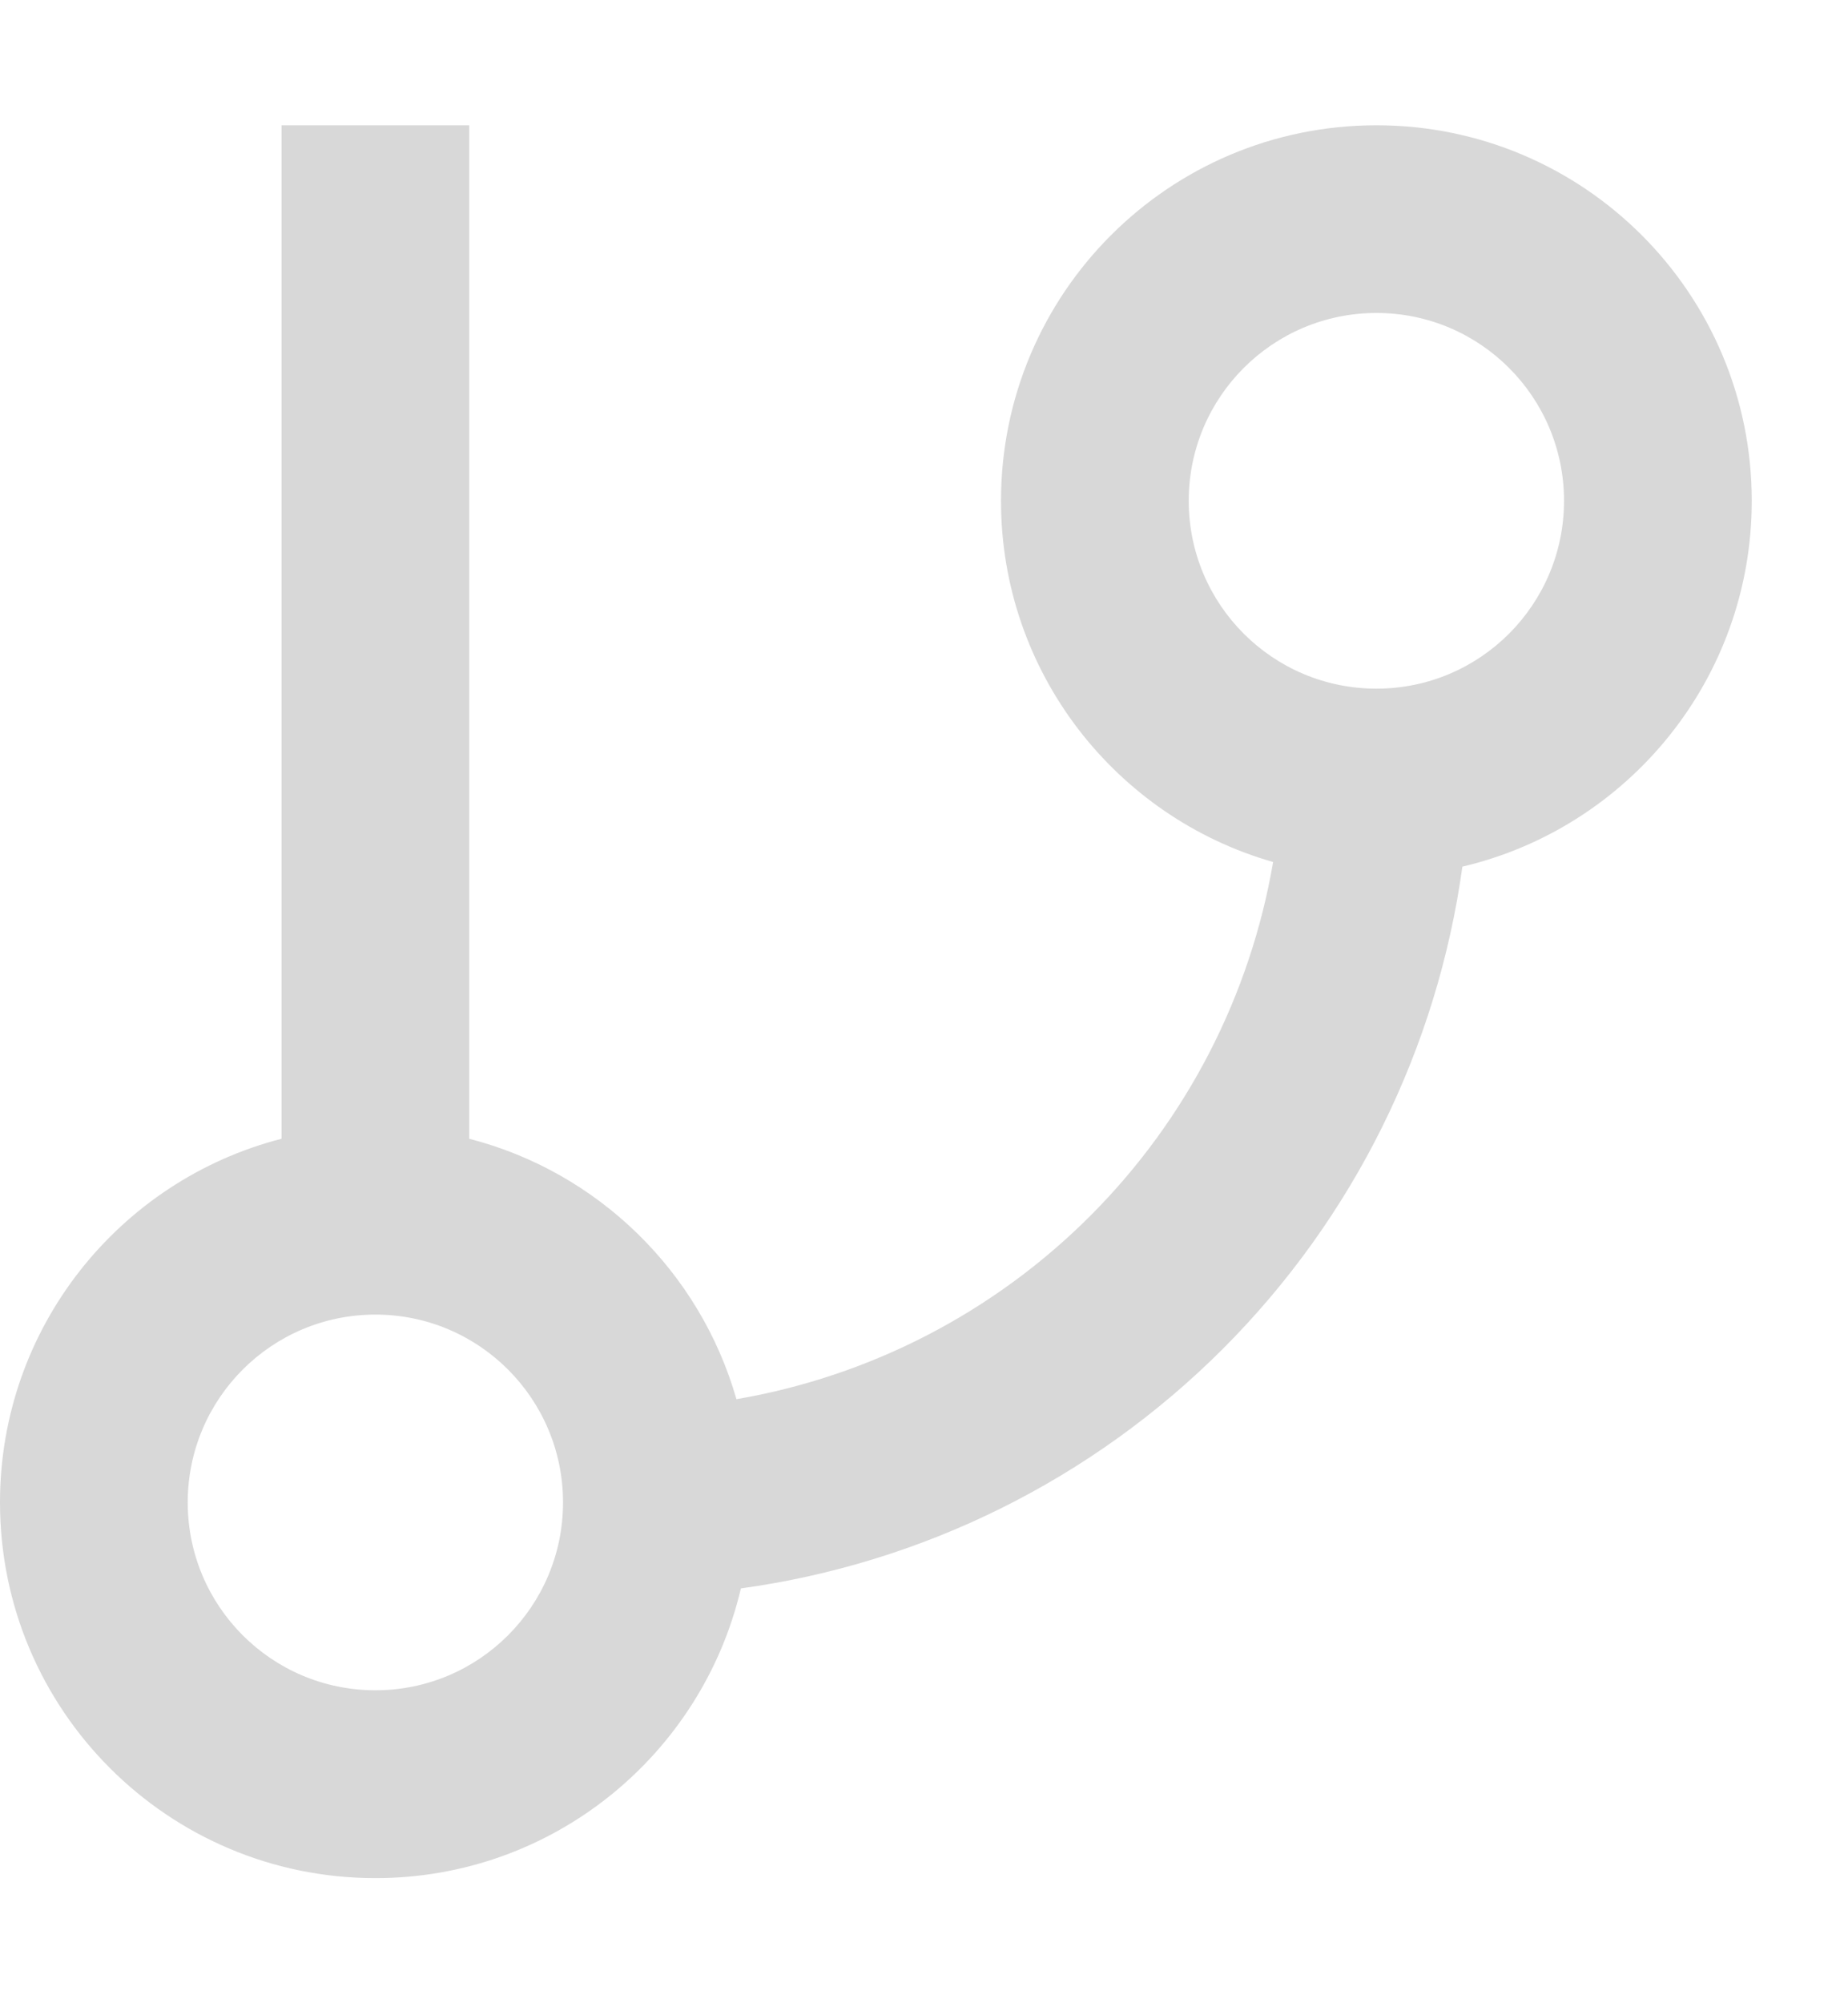 <svg width="12" height="13" viewBox="0 0 12 13" fill="none" xmlns="http://www.w3.org/2000/svg">
<path fill-rule="evenodd" clip-rule="evenodd" d="M3.047 1.422V0.813H1.828V1.422V7.39C0.777 7.66 0 8.614 0 9.75C0 11.097 1.091 12.188 2.438 12.188C3.592 12.188 4.558 11.386 4.811 10.308C5.989 10.146 7.09 9.604 7.941 8.753C8.791 7.903 9.333 6.802 9.496 5.624C10.573 5.371 11.375 4.404 11.375 3.25C11.375 1.904 10.284 0.813 8.938 0.813C7.591 0.813 6.5 1.904 6.5 3.25C6.5 4.364 7.247 5.303 8.267 5.594C8.119 6.459 7.707 7.263 7.079 7.891C6.45 8.52 5.646 8.932 4.782 9.08C4.545 8.252 3.883 7.605 3.047 7.39V1.422ZM10.156 3.25C10.156 3.923 9.611 4.469 8.938 4.469C8.264 4.469 7.719 3.923 7.719 3.25C7.719 2.577 8.264 2.031 8.938 2.031C9.611 2.031 10.156 2.577 10.156 3.25ZM2.438 10.969C3.111 10.969 3.656 10.423 3.656 9.75C3.656 9.077 3.111 8.531 2.438 8.531C1.764 8.531 1.219 9.077 1.219 9.75C1.219 10.423 1.764 10.969 2.438 10.969Z" fill="#C4C4C4" fill-opacity="0.66"/>
</svg>
